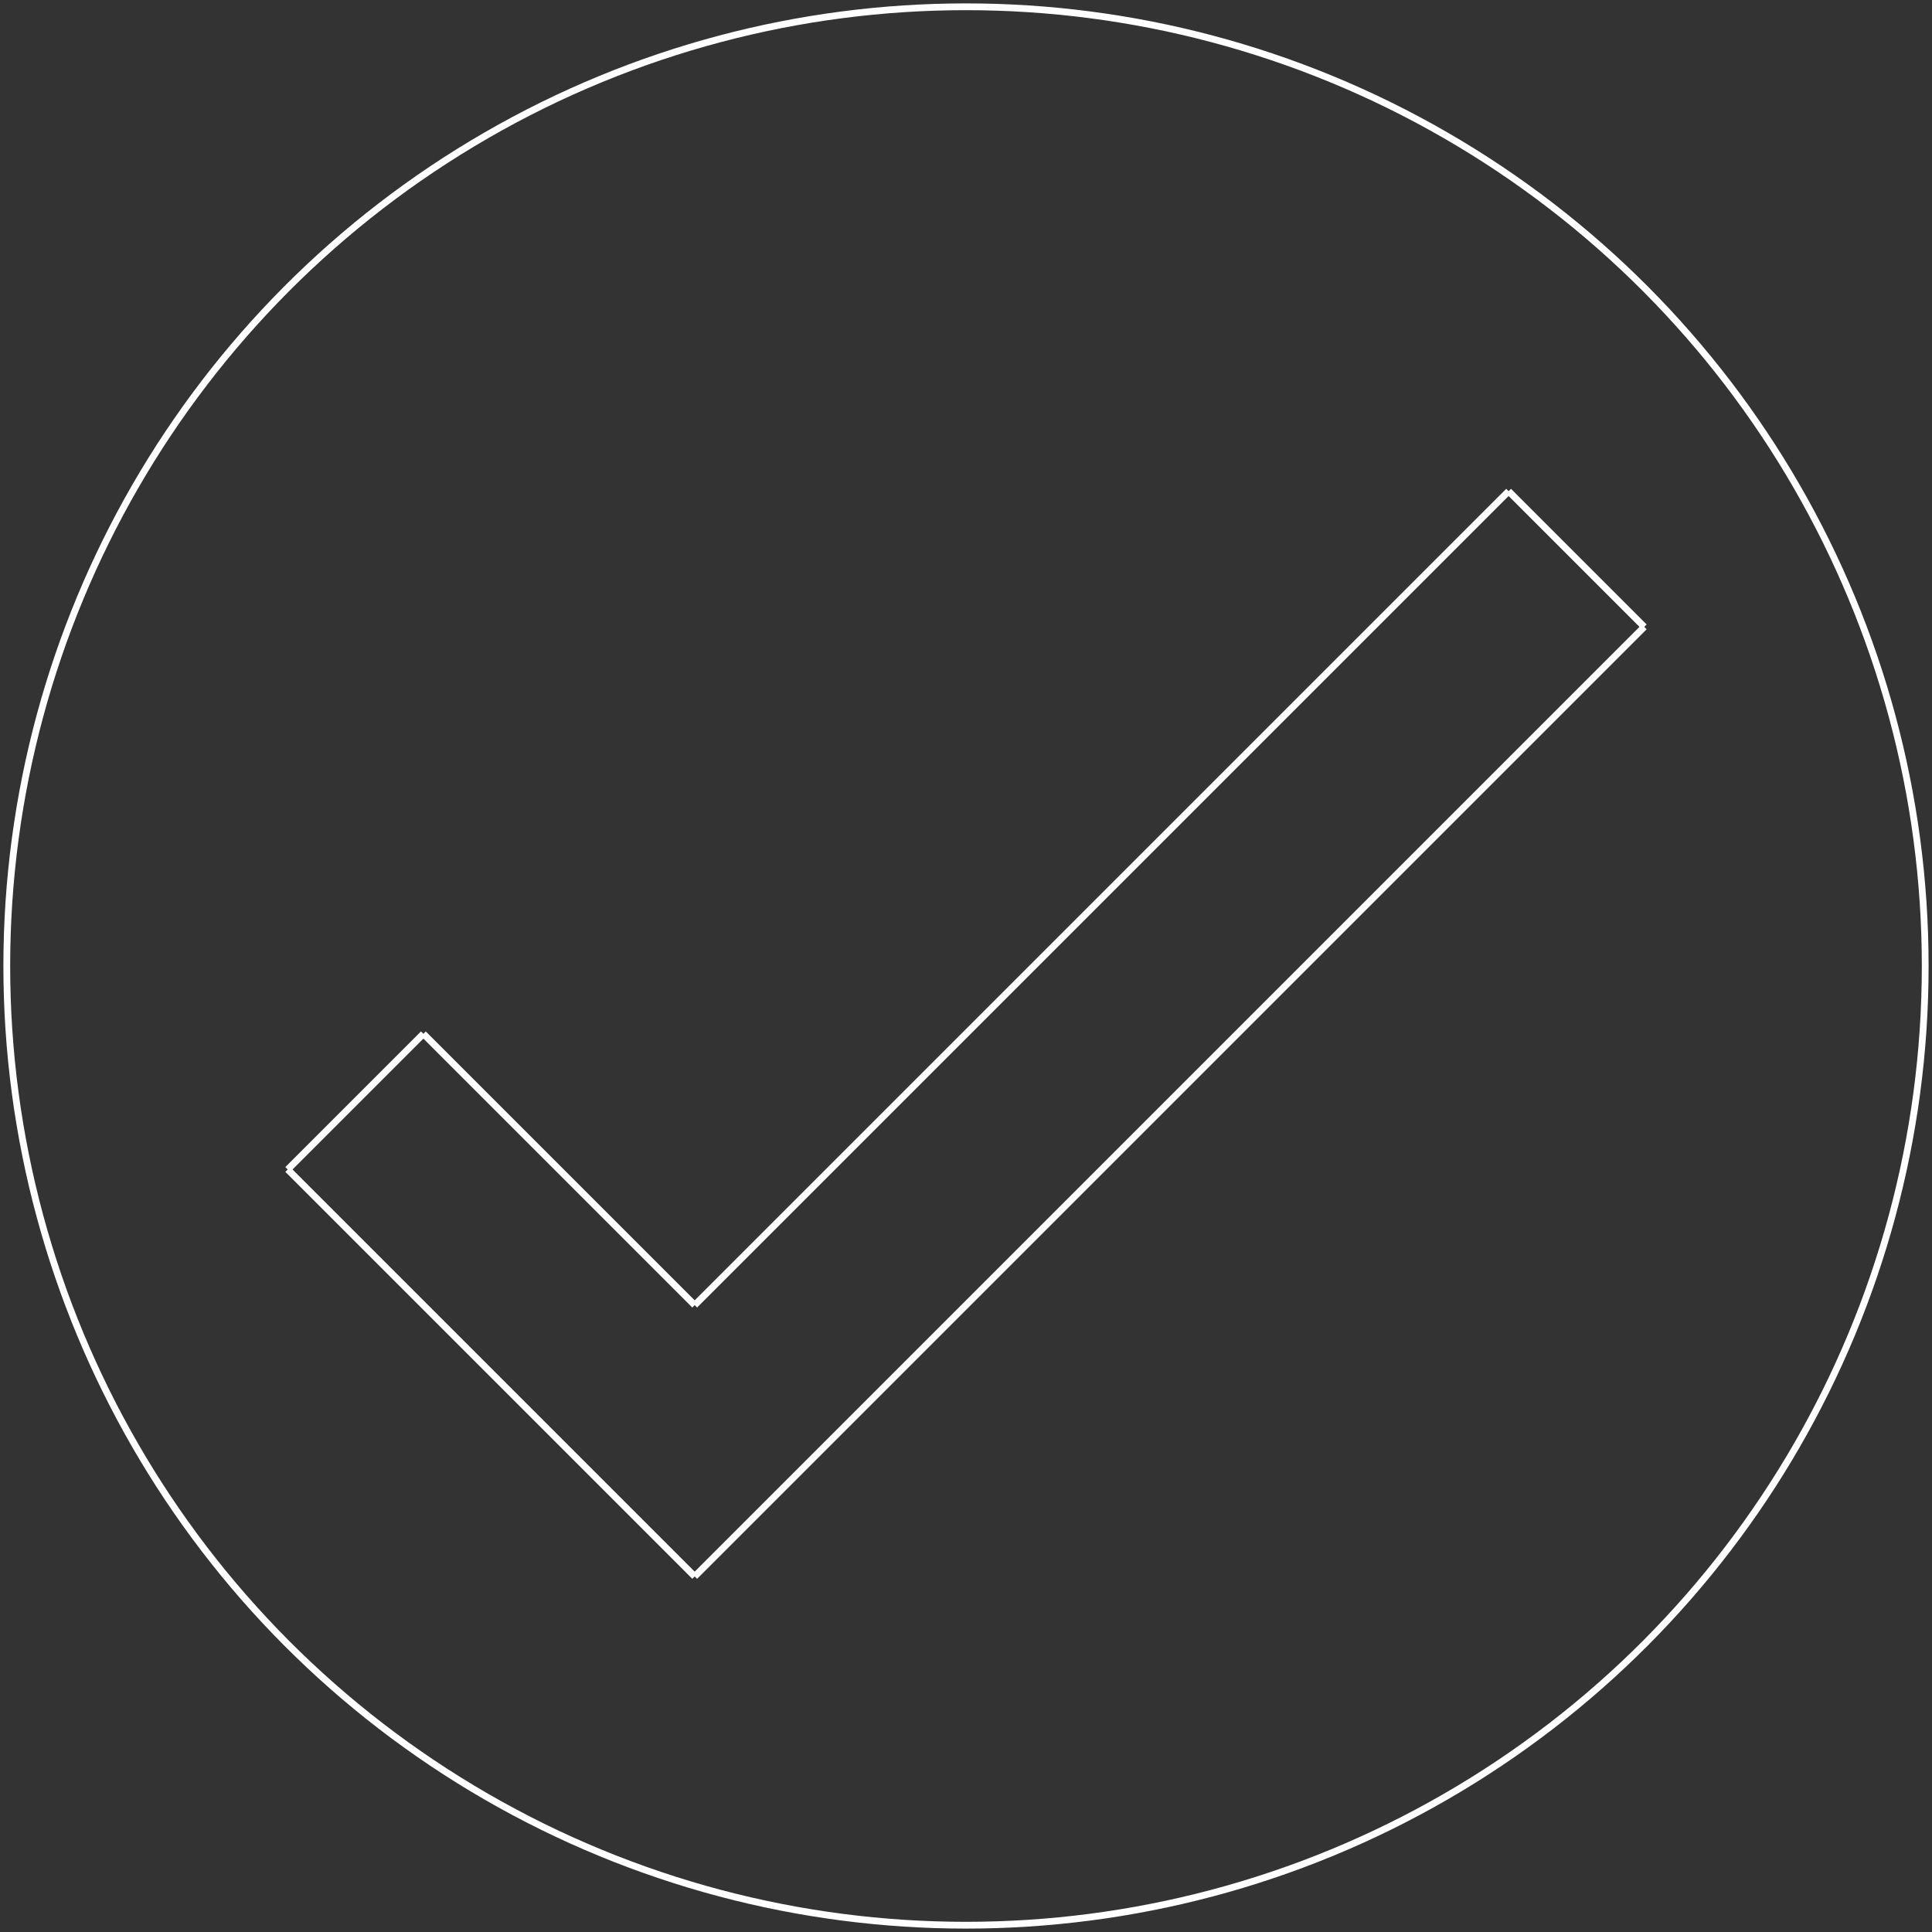 <?xml version="1.0"?>
<svg xmlns="http://www.w3.org/2000/svg" xmlns:lc="http://www.librecad.org" xmlns:xlink="http://www.w3.org/1999/xlink" width="282.843mm" height="282.843mm" viewBox="-1 -1 284.843 284.843">
    <rect x="-1" y="-1" width="284.843" height="284.843" fill="#333333" stroke="none"/>
    <g lc:layername="0" lc:is_locked="false" lc:is_construction="false" fill="none" stroke="white" stroke-width="1">
        <circle cx="141.421" cy="141.421" r="141.421"/>
        <line x1="41.421" y1="171.421" x2="101.421" y2="231.421"/>
        <line x1="101.421" y1="231.421" x2="241.421" y2="91.421"/>
        <line x1="241.421" y1="91.421" x2="221.421" y2="71.421"/>
        <line x1="221.421" y1="71.421" x2="101.421" y2="191.421"/>
        <line x1="101.421" y1="191.421" x2="61.421" y2="151.421"/>
        <line x1="61.421" y1="151.421" x2="41.421" y2="171.421"/>
    </g>
</svg>
